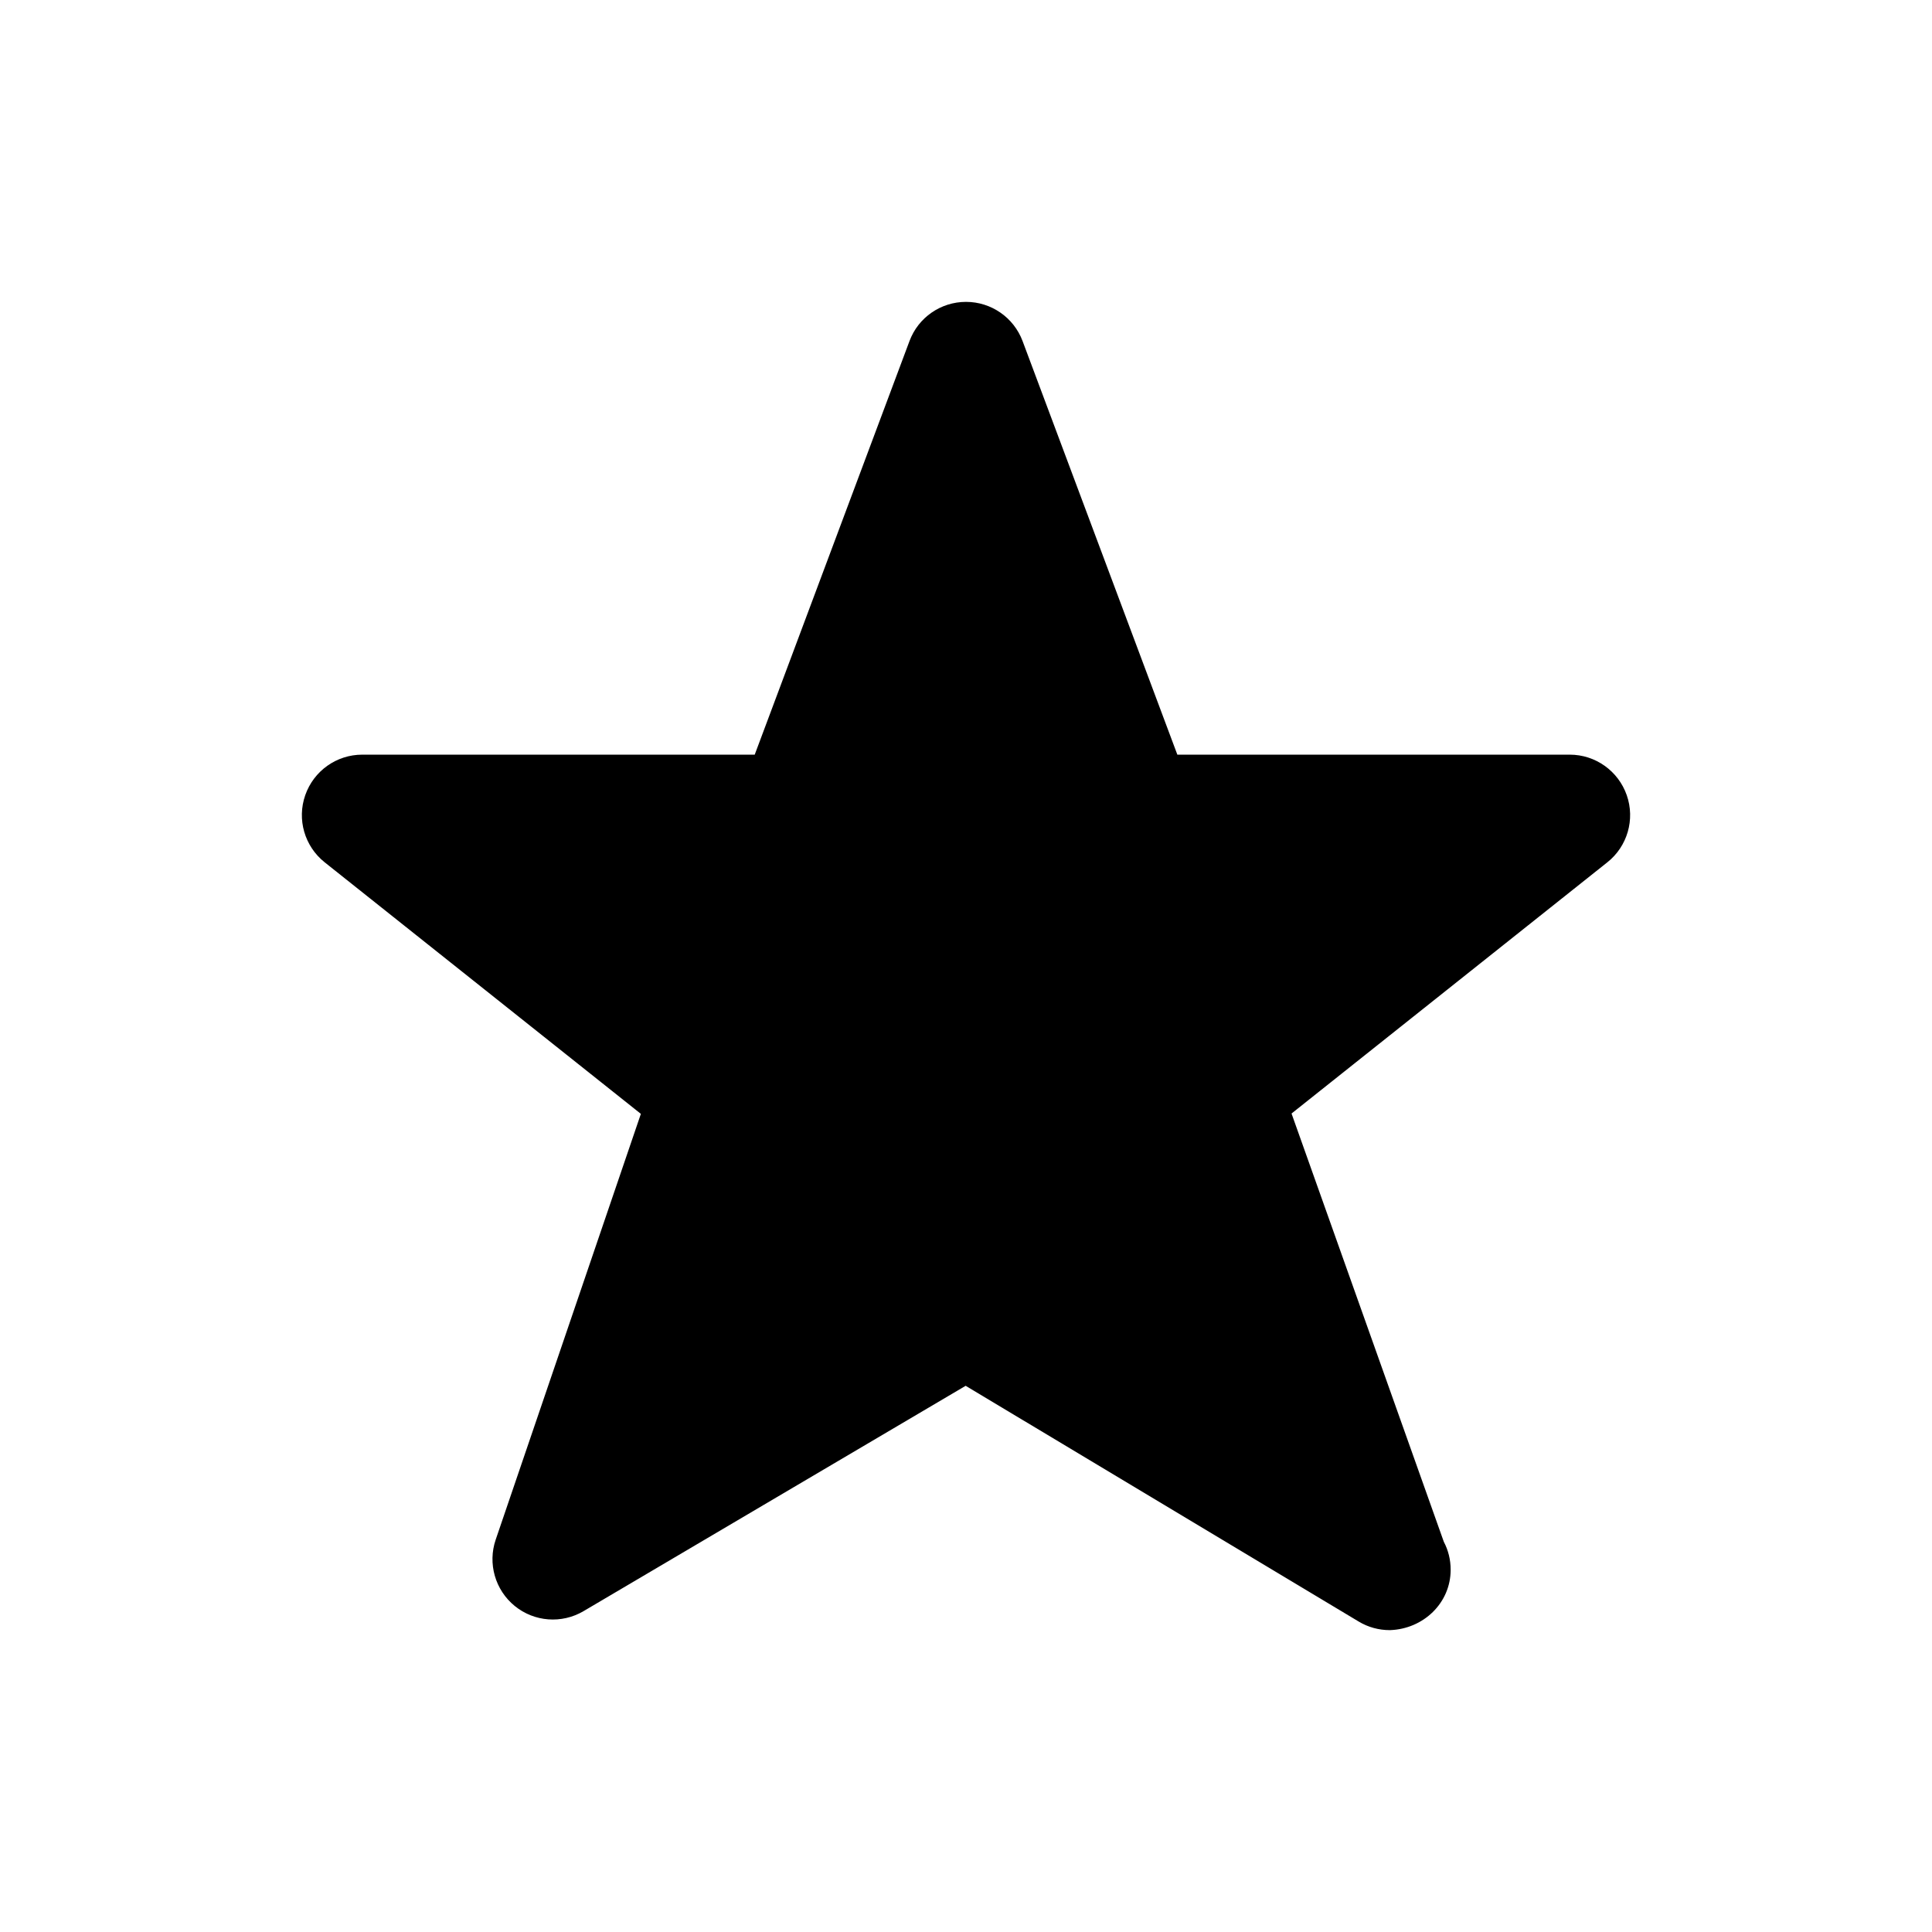 <?xml version="1.0" encoding="iso-8859-1"?>
<!-- Generator: Adobe Illustrator 18.0.0, SVG Export Plug-In . SVG Version: 6.00 Build 0)  -->
<!DOCTYPE svg PUBLIC "-//W3C//DTD SVG 1.1//EN" "http://www.w3.org/Graphics/SVG/1.1/DTD/svg11.dtd">
<svg version="1.1" xmlns="http://www.w3.org/2000/svg" xmlns:xlink="http://www.w3.org/1999/xlink" x="0px" y="0px"
	 viewBox="0 0 28 28" style="enable-background:new 0 0 28 28;" xml:space="preserve">
<g id="star">
	<path d="M23.576,11.524c-0.123-0.351-0.454-0.587-0.826-0.587h-5.687l-2.243-5.994C14.692,4.601,14.365,4.375,14,4.375
		s-0.692,0.226-0.819,0.568l-2.243,5.994H5.25c-0.372,0-0.703,0.235-0.826,0.587c-0.123,0.351-0.01,0.741,0.281,0.973l4.583,3.646
		l-2.104,6.171c-0.118,0.346-0.008,0.73,0.276,0.961c0.283,0.231,0.681,0.261,0.997,0.075l5.538-3.266L19.69,23.5
		c0.139,0.084,0.295,0.125,0.45,0.125c0.001,0,0.003,0,0.005,0c0.482-0.016,0.879-0.391,0.879-0.875
		c0-0.146-0.035-0.284-0.099-0.405l-2.207-6.207l4.577-3.641C23.586,12.266,23.699,11.875,23.576,11.524z"/>
</g>
<g id="Layer_1">
</g>
</svg>
